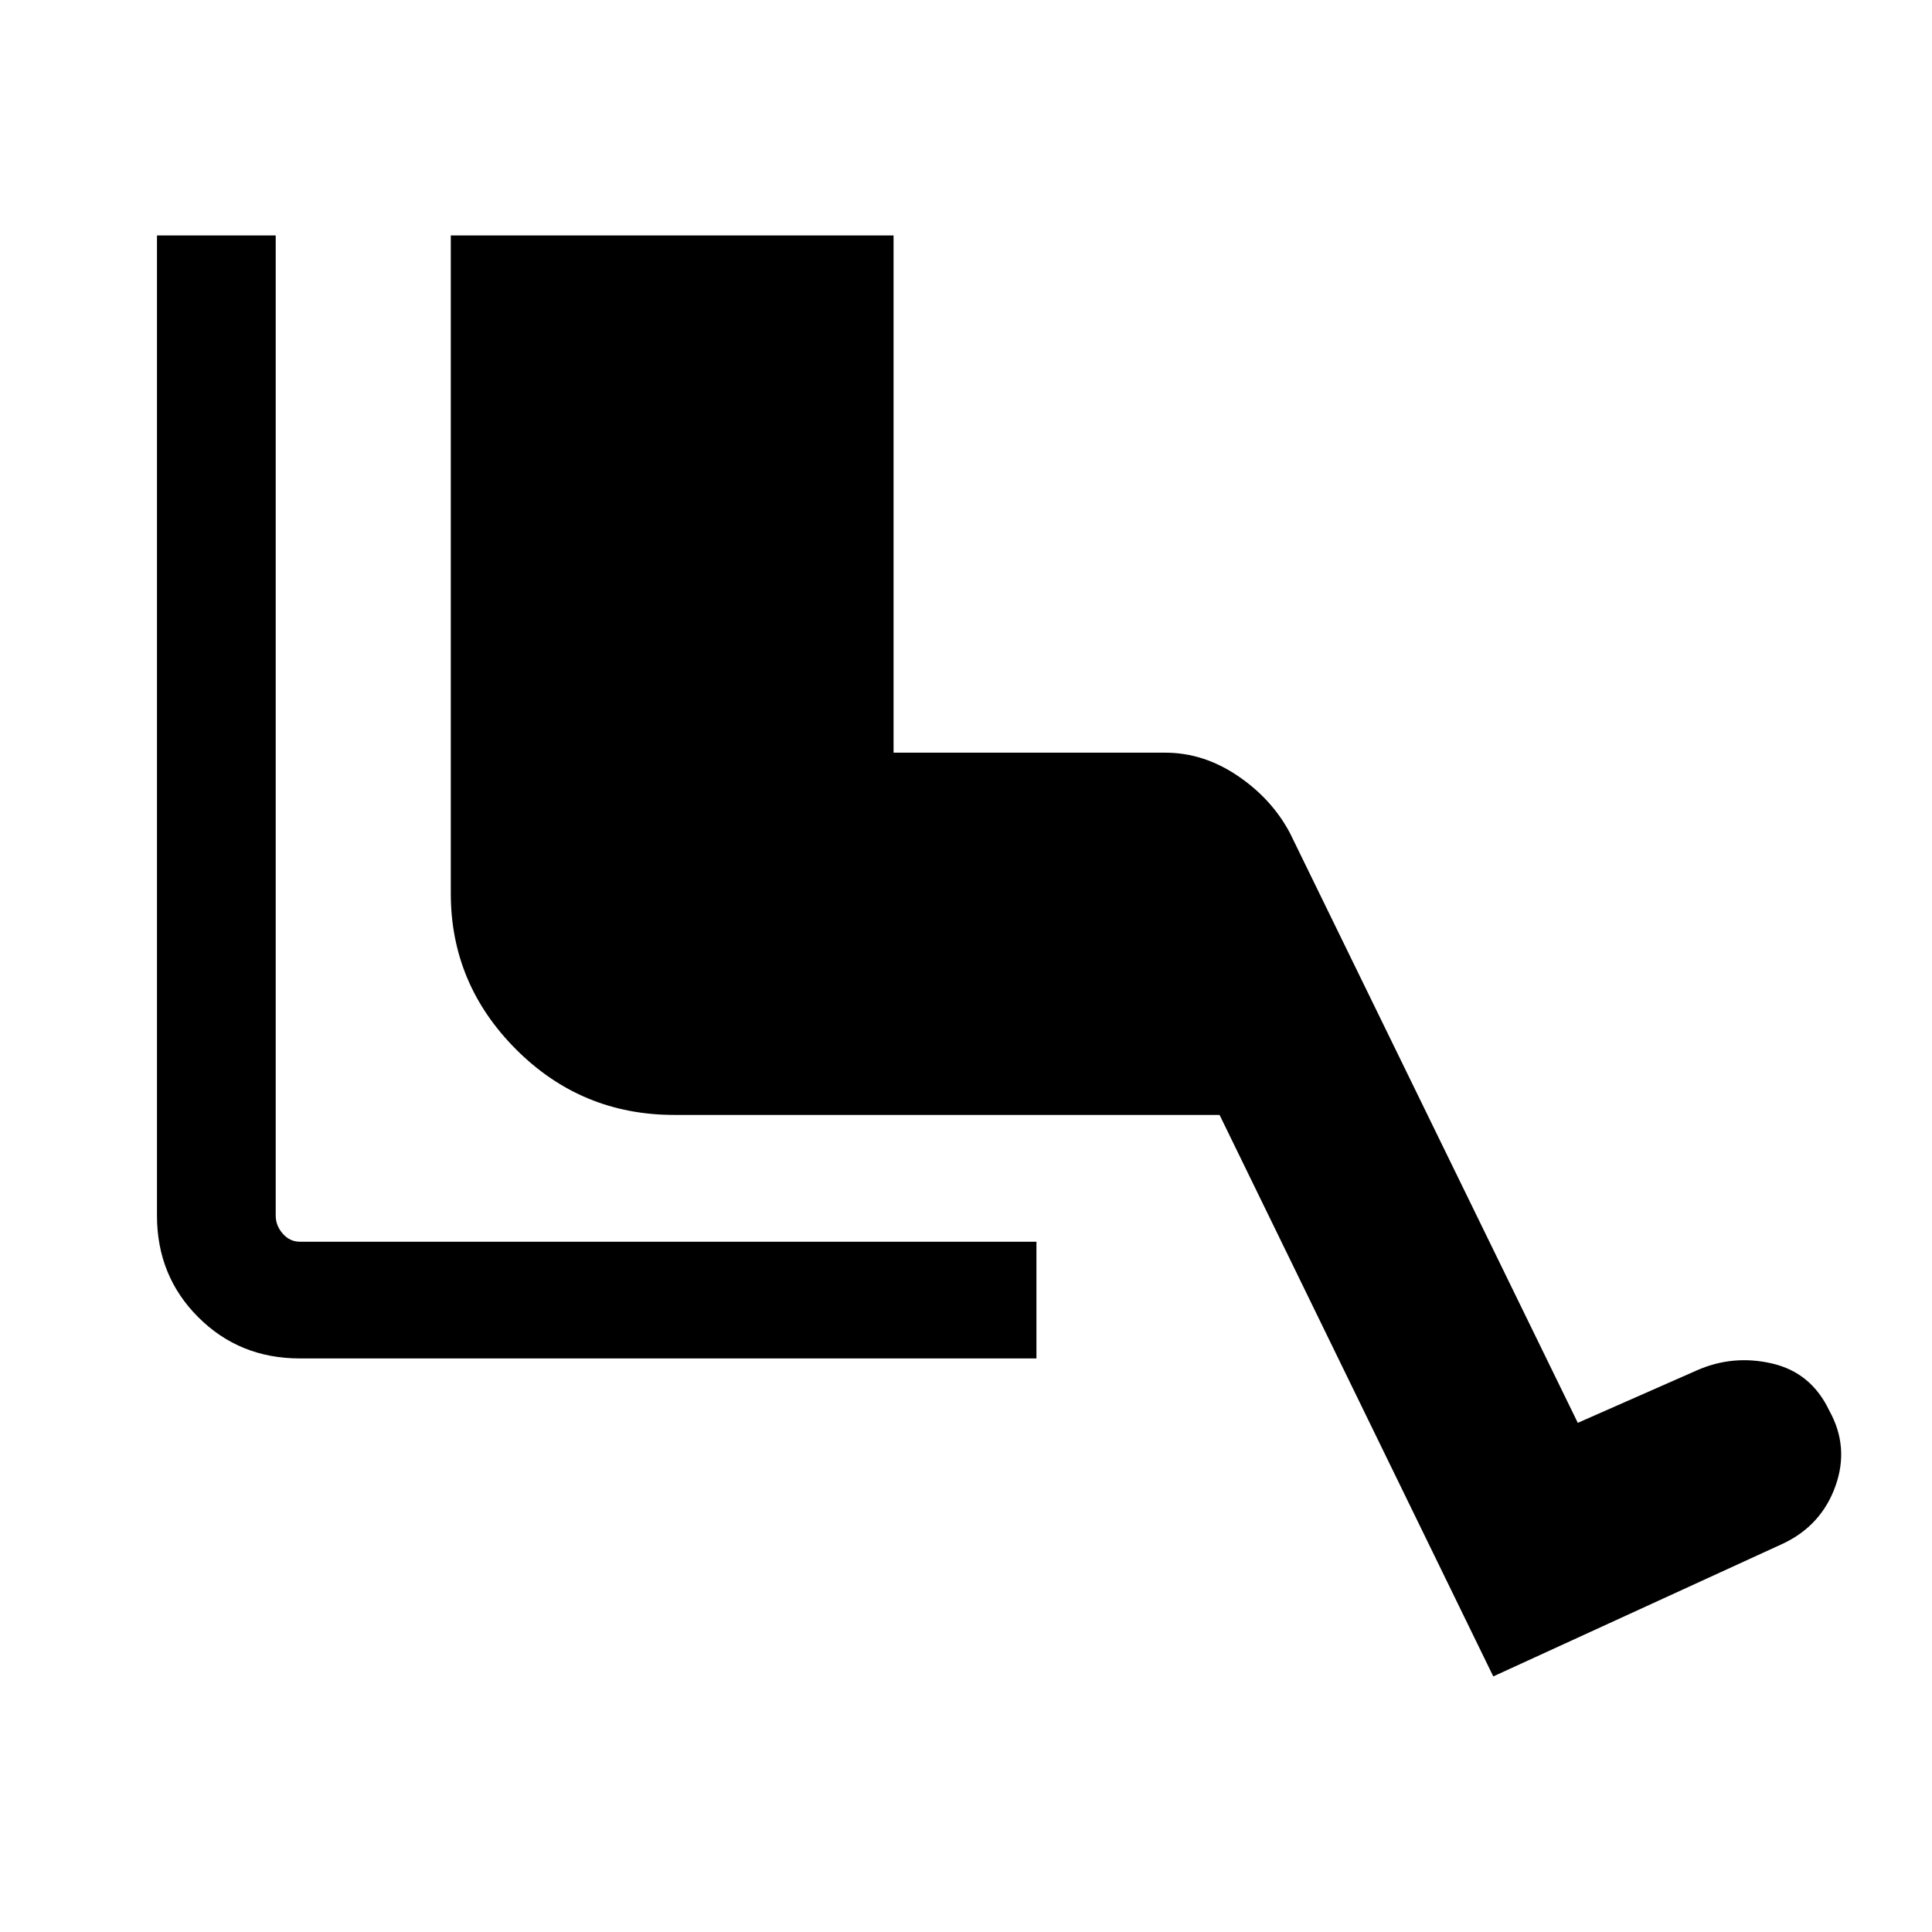 <svg xmlns="http://www.w3.org/2000/svg" height="48" width="48"><path d="M25.75 33.75H7.45q-1.5 0-2.525-1.025T3.9 30.2V5.85h2.95V30.2q0 .25.175.45t.425.2h18.3Zm11.35 7.9L30.3 27.7H16.75q-2.3 0-3.925-1.625T11.2 22.2V5.85h11V18.7h6.75q.95 0 1.8.575.85.575 1.3 1.425l7.15 14.65 2.95-1.3q.9-.4 1.875-.175.975.225 1.425 1.175.5.9.15 1.875t-1.3 1.425Z"/></svg>